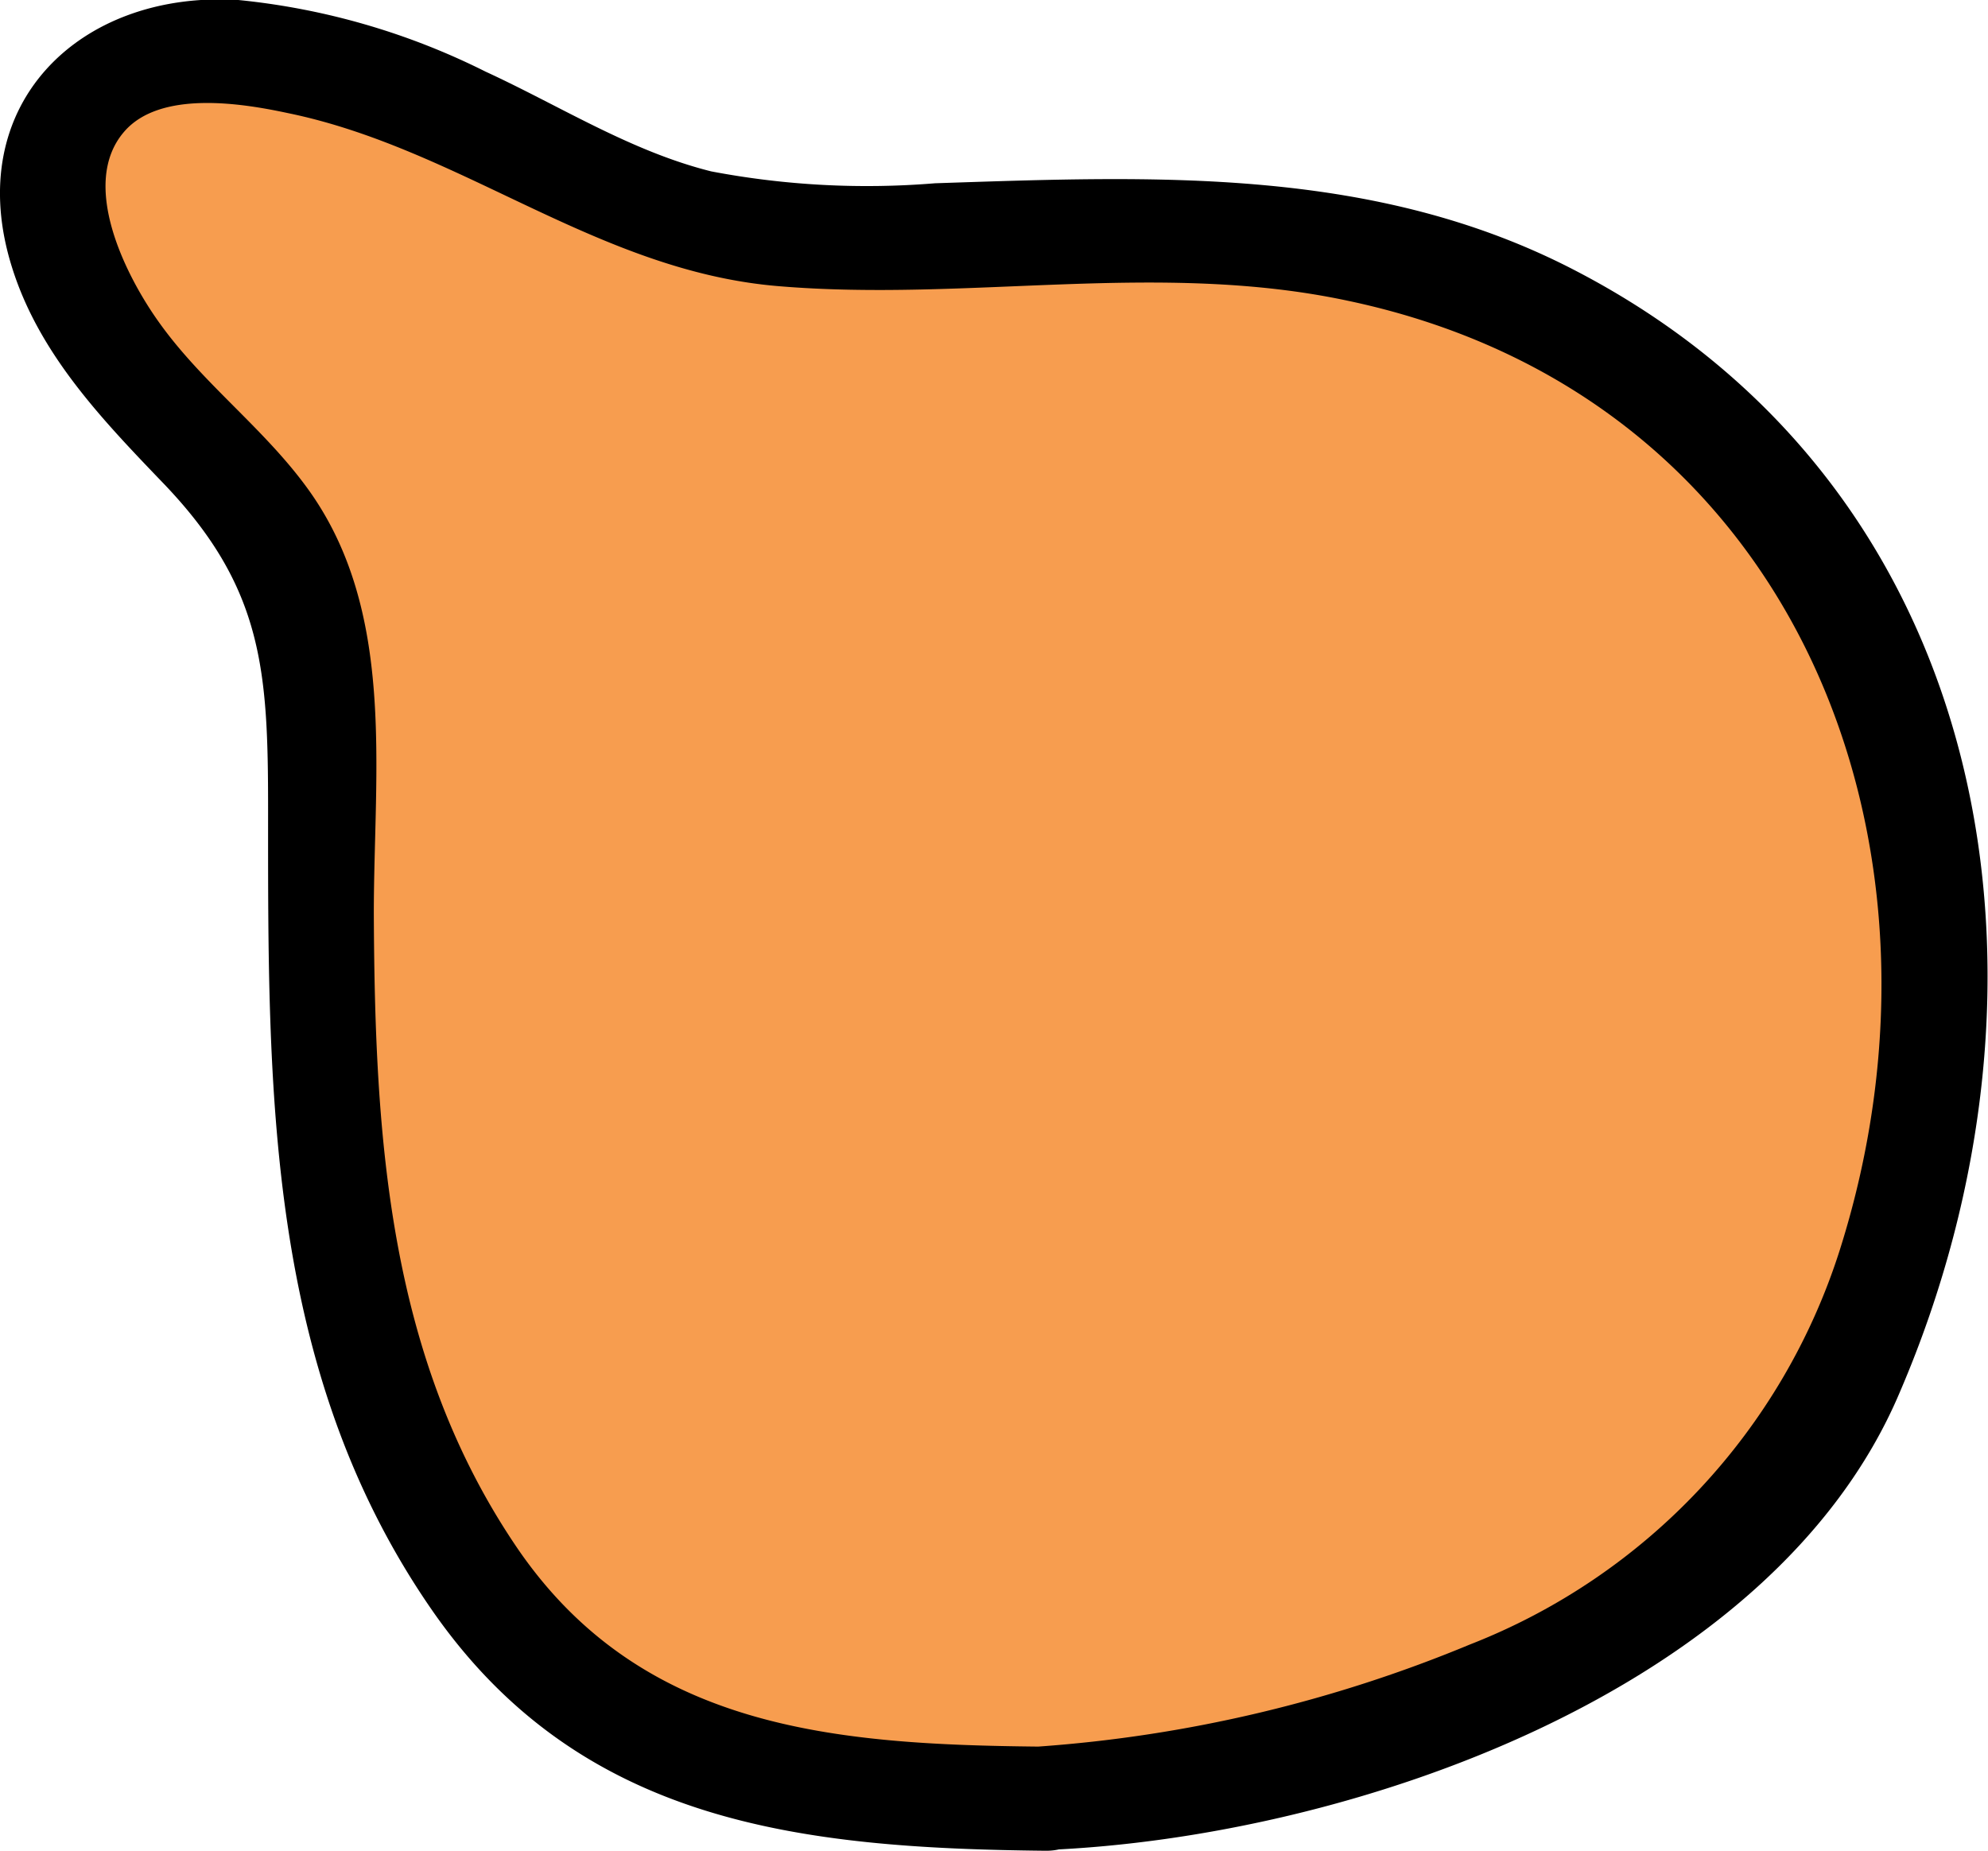 <svg xmlns="http://www.w3.org/2000/svg" viewBox="0 0 76.9 71.61"><defs><style>.cls-1{isolation:isolate;}.cls-2{mix-blend-mode:multiply;}.cls-3{fill:#f79d4f;}</style></defs><title>tamacoso_ico_trig</title><g class="cls-1"><g id="Layer_2" data-name="Layer 2"><g id="Layer_1-2" data-name="Layer 1"><g class="cls-2"><path class="cls-3" d="M40.32,69.59c-4.31,0-10.84-.48-14.78-2-4.49-1.73-8.77-8.13-10.3-12.52-1.65-4.7-2.83-8.45-2.79-13.47,0-4.07,0-8.15,0-12.22.06-6.55-.74-8.3-5.31-12.71C4.34,14-.24,8.13,3.23,3.82,6,.35,13.34,2.64,16.4,3.92c4.13,1.72,7.86,4.44,12.42,5,4.81.6,10.21-.06,15.06-.07,10.62,0,19.24,3.07,25.92,11.82,5.7,7.47,6.78,18.23,3.68,27.07-.83,2.37-1.61,5.66-3,7.7a14.39,14.39,0,0,1-3.83,4.09,81.6,81.6,0,0,1-7.06,5.12C57.21,66.1,43.81,69.59,40.32,69.59Z"/><path d="M40.16,67.57c-7.85-.08-15.32-.67-20.11-7.62C15,52.57,14.5,44,14.46,35.33c0-5.54.88-11.73-2.59-16.47-1.7-2.33-4.07-4.06-5.74-6.42C4.89,10.7,3.06,7.14,4.79,5.11,6.18,3.47,9.38,4,11.11,4.37c6.71,1.37,12,6.12,19,6.7,7.37.62,14.73-1,22.05.57,17.35,3.67,24,21,19,36.74A24.27,24.27,0,0,1,56.86,63.62a53.31,53.31,0,0,1-16.7,3.95c-2.61.11-2.28,4.14.32,4,11.7-.48,28.09-6.1,33-17.69C80.27,38.1,77.29,19,61,10.5,53.21,6.42,44.68,6.81,36.17,7.09a32.2,32.2,0,0,1-8.66-.46c-3.12-.78-5.84-2.53-8.73-3.86A27.35,27.35,0,0,0,9.22,0C3.07-.38-1.52,4.07.47,10.36c1.06,3.37,3.52,5.91,5.9,8.39,3.81,4,4,7.2,4,12.54,0,10.84-.11,21.69,6.34,31,5.74,8.28,14.27,9.21,23.73,9.31C43.09,71.63,42.74,67.59,40.16,67.57Z"/></g></g></g></g></svg>